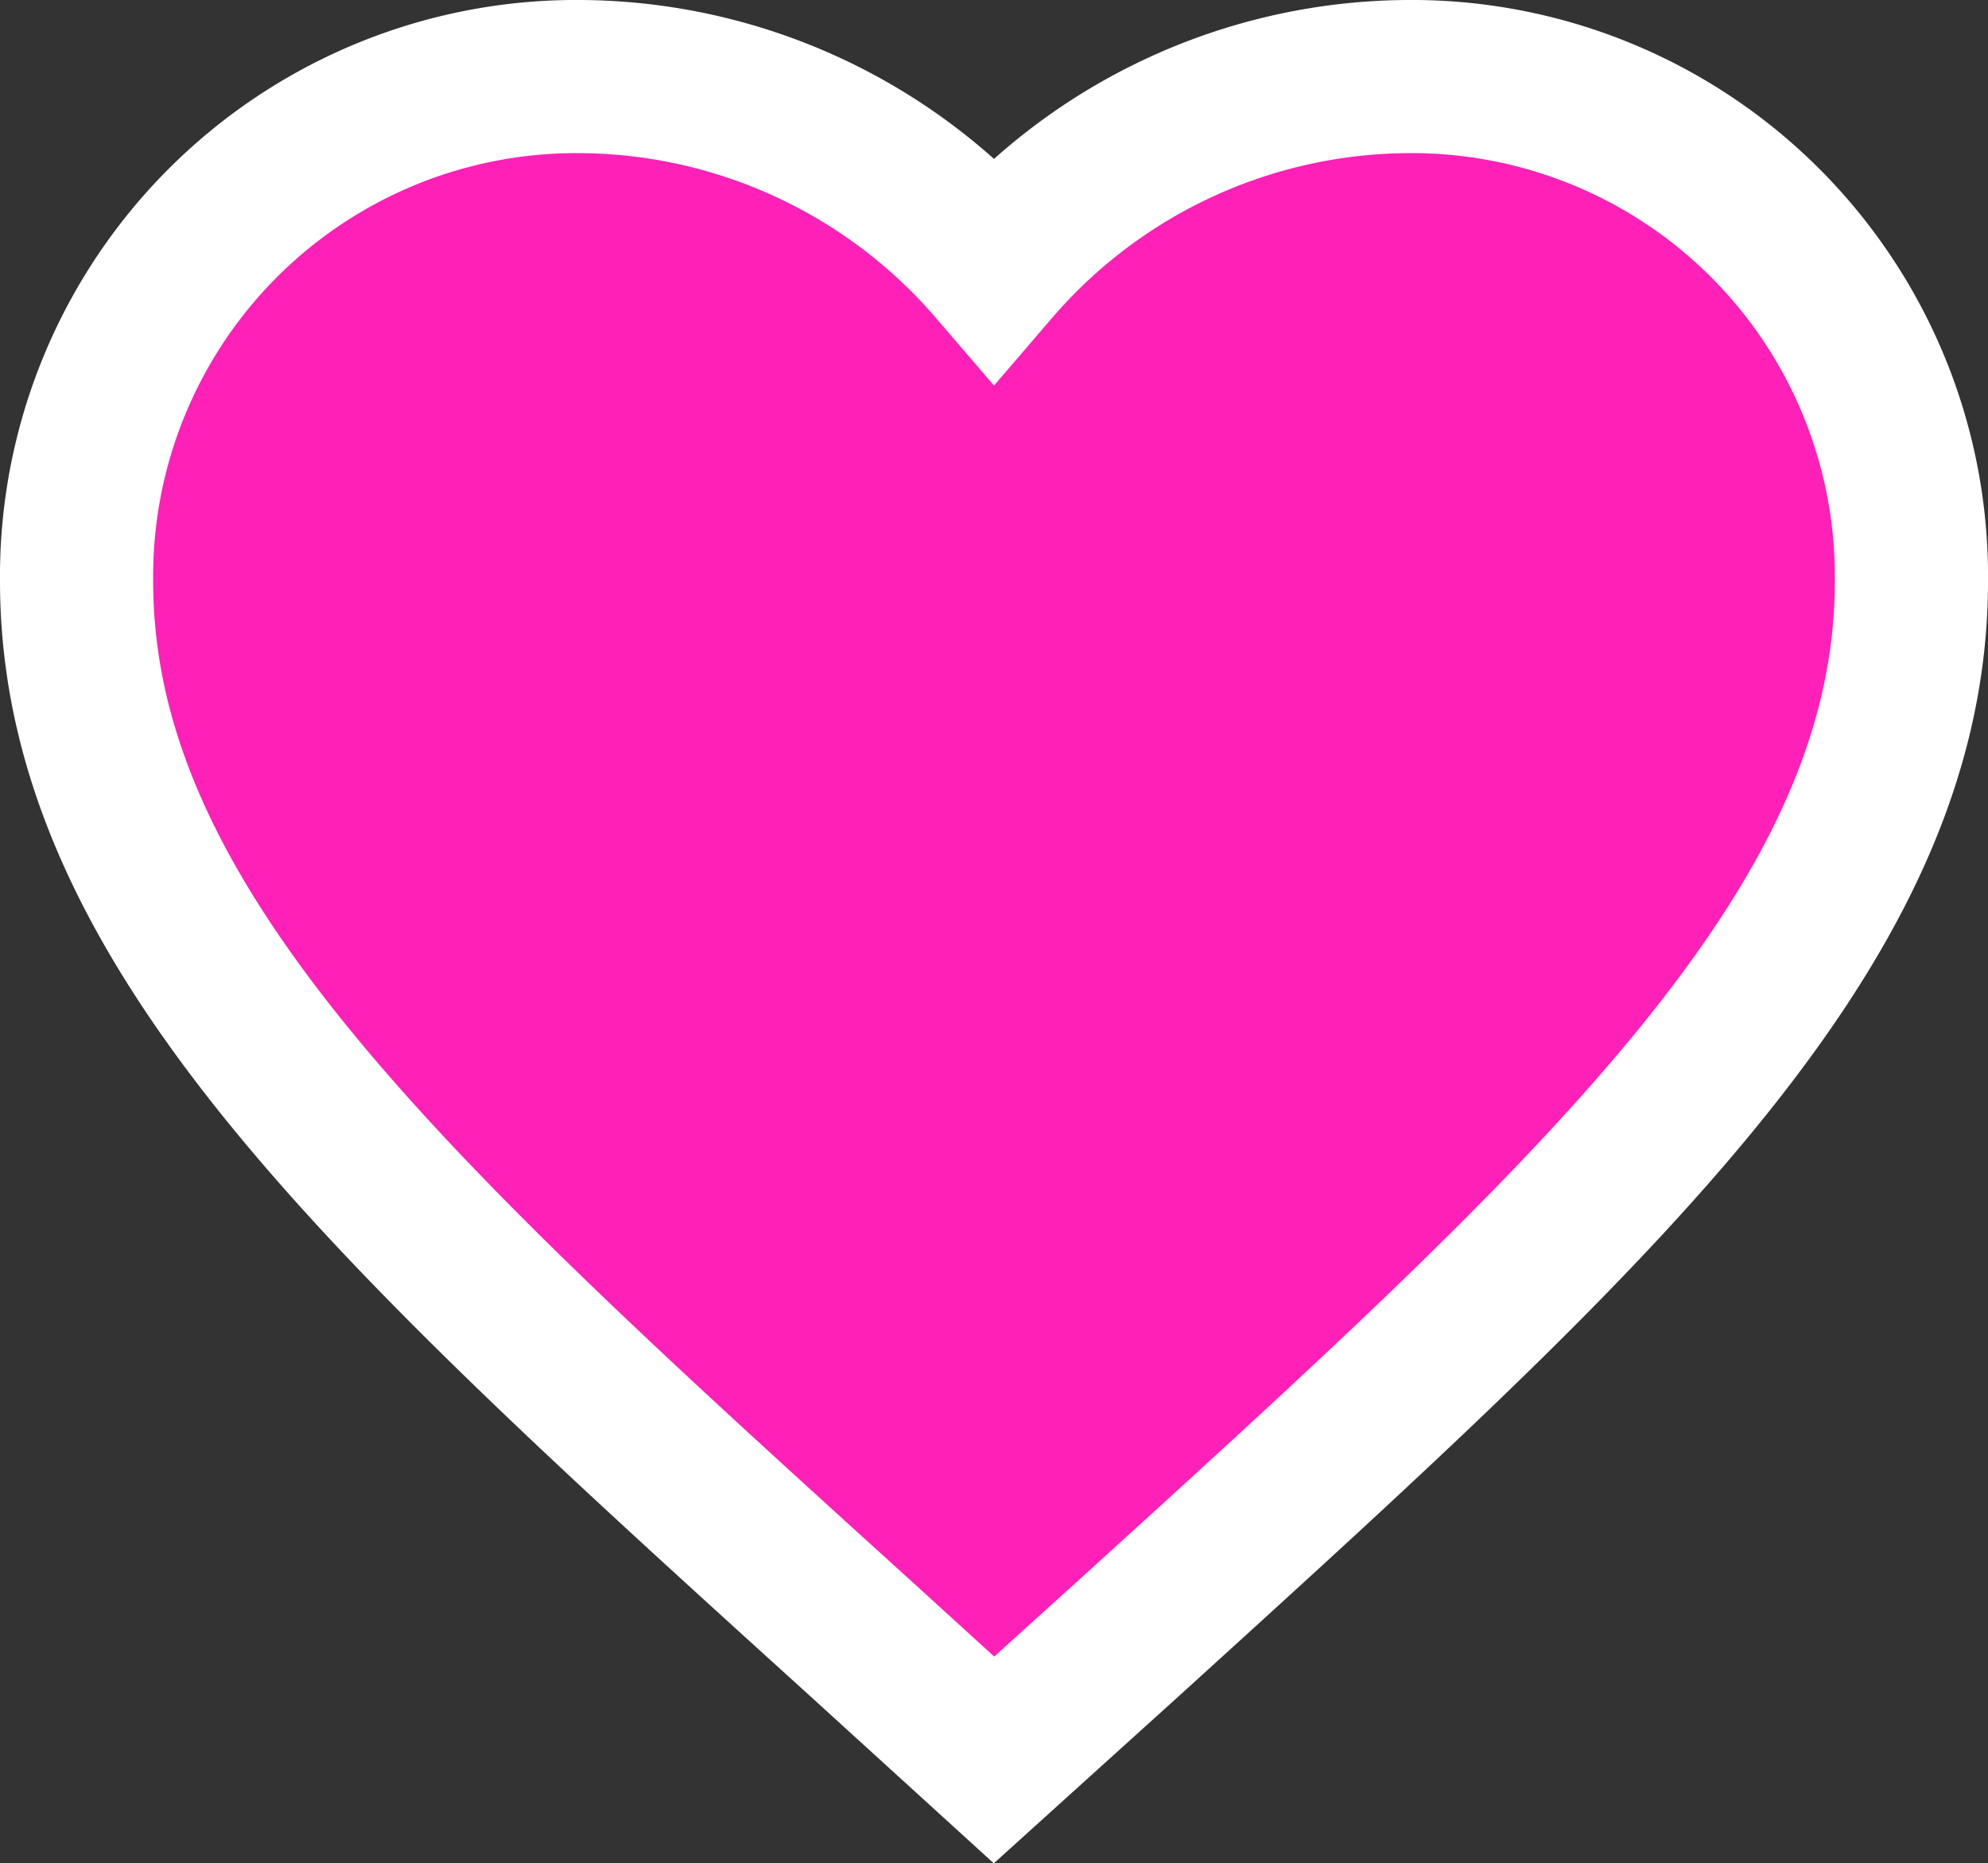 <svg xmlns="http://www.w3.org/2000/svg" width="25.958" height="24.332" viewBox="0 0 25.958 24.332">
  <rect x="0" y="0" width="25.958" height="24.332" fill="#333333" stroke="none"/>
  <path id="big-hearth-active" d="M13.979,24.982,12.242,23.4C6.073,17.806,2,14.117,2,9.588A6.524,6.524,0,0,1,8.588,3a7.174,7.174,0,0,1,5.391,2.5A7.174,7.174,0,0,1,19.37,3a6.524,6.524,0,0,1,6.588,6.588c0,4.528-4.073,8.218-10.242,13.824Z" transform="translate(-1 -2)" fill="#fe20b7" stroke="#fff" stroke-width="2"/>
</svg>
